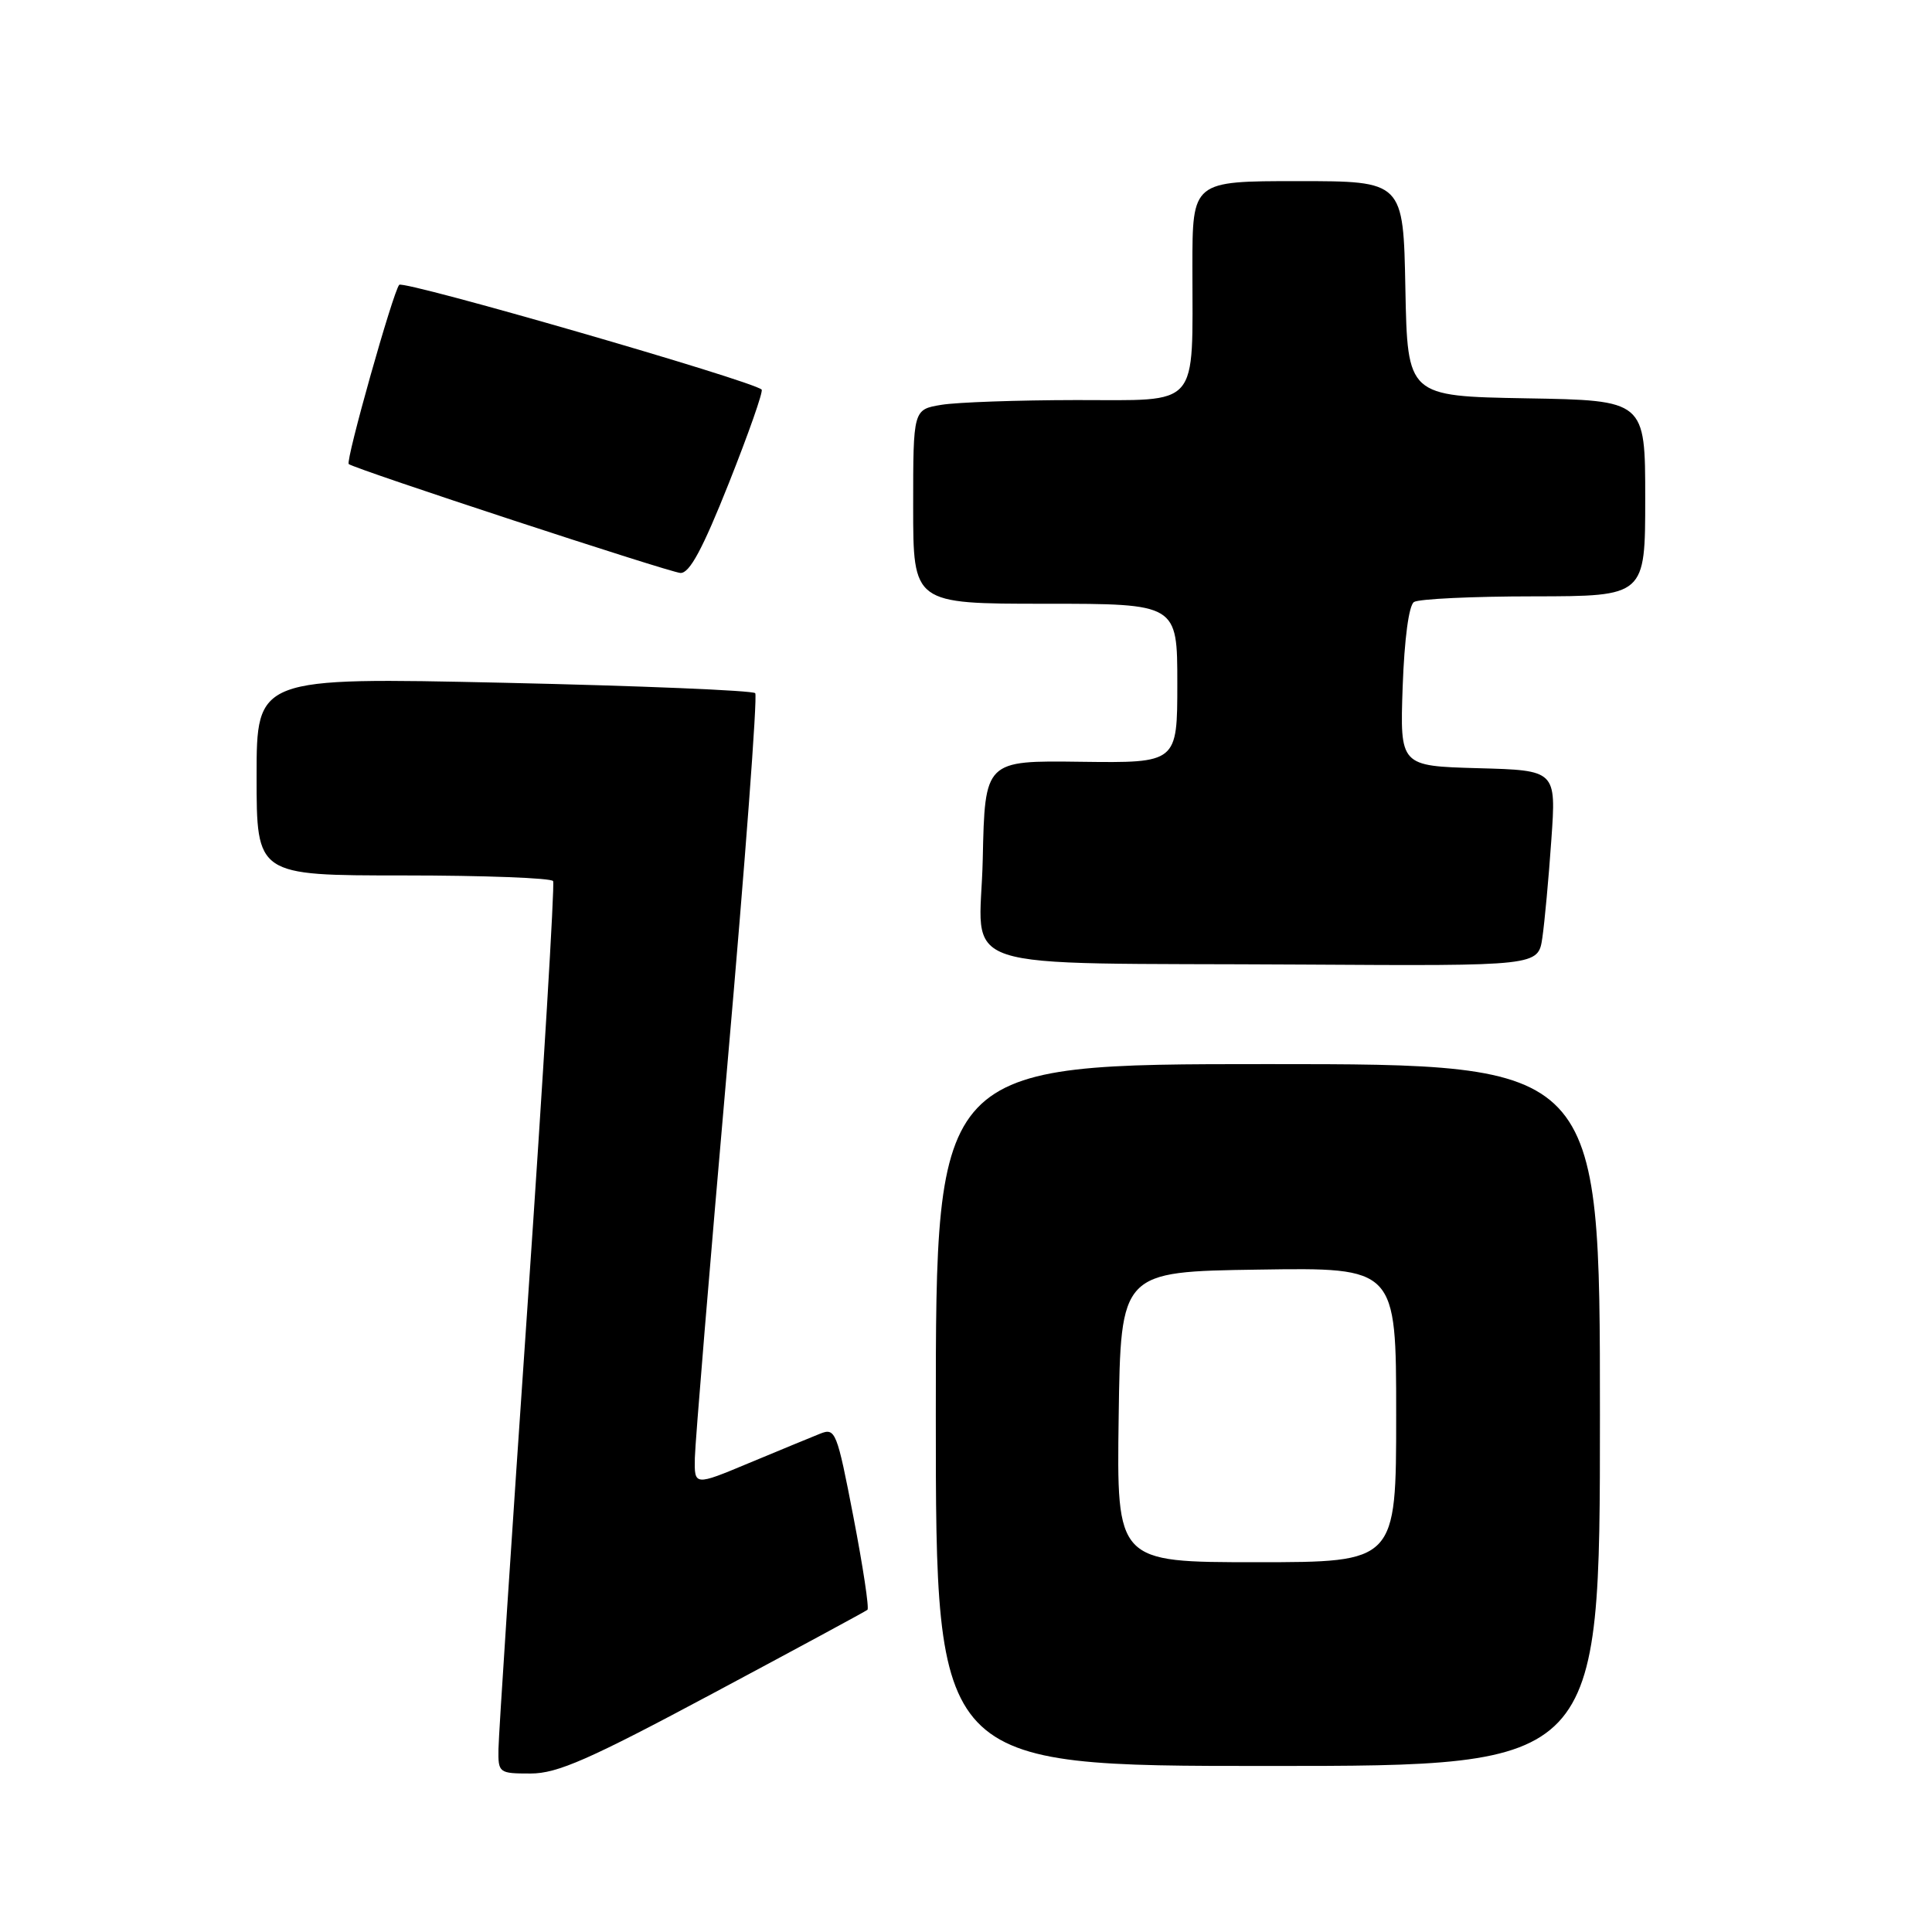 <?xml version="1.0" encoding="UTF-8" standalone="no"?>
<!DOCTYPE svg PUBLIC "-//W3C//DTD SVG 1.1//EN" "http://www.w3.org/Graphics/SVG/1.1/DTD/svg11.dtd" >
<svg xmlns="http://www.w3.org/2000/svg" xmlns:xlink="http://www.w3.org/1999/xlink" version="1.1" viewBox="0 0 256 256">
 <g >
 <path fill="currentColor"
d=" M 94.56 224.33 C 105.53 218.47 114.70 213.51 114.94 213.31 C 115.19 213.11 114.35 207.59 113.09 201.04 C 110.89 189.63 110.70 189.16 108.65 189.98 C 107.47 190.45 103.24 192.20 99.25 193.86 C 92.00 196.89 92.00 196.89 92.07 193.19 C 92.11 191.16 94.05 167.68 96.39 141.00 C 98.73 114.33 100.39 92.21 100.07 91.85 C 99.76 91.49 84.76 90.87 66.75 90.47 C 34.00 89.75 34.00 89.75 34.00 102.88 C 34.00 116.00 34.00 116.00 53.44 116.00 C 64.13 116.00 73.07 116.34 73.29 116.75 C 73.52 117.16 71.99 142.47 69.90 173.00 C 67.80 203.53 66.07 229.96 66.05 231.75 C 66.00 234.92 66.11 235.00 70.31 235.00 C 73.87 235.00 78.07 233.15 94.56 224.33 Z  M 212.00 187.50 C 212.00 141.00 212.00 141.00 168.00 141.00 C 124.00 141.00 124.00 141.00 124.00 187.50 C 124.00 234.00 124.00 234.00 168.00 234.00 C 212.00 234.00 212.00 234.00 212.00 187.50 Z  M 204.37 124.25 C 204.67 122.19 205.21 116.35 205.56 111.29 C 206.21 102.07 206.21 102.07 195.85 101.79 C 185.50 101.50 185.50 101.50 185.86 91.00 C 186.09 84.65 186.68 80.21 187.36 79.77 C 187.99 79.36 195.14 79.02 203.25 79.02 C 218.00 79.00 218.00 79.00 218.00 66.03 C 218.00 53.05 218.00 53.05 202.25 52.78 C 186.50 52.50 186.50 52.50 186.22 38.25 C 185.95 24.00 185.95 24.00 171.97 24.00 C 158.00 24.00 158.00 24.00 158.00 35.37 C 158.00 54.33 159.16 53.00 142.62 53.01 C 134.86 53.02 126.81 53.30 124.75 53.64 C 121.00 54.26 121.00 54.26 121.00 67.13 C 121.00 80.00 121.00 80.00 138.50 80.00 C 156.00 80.00 156.00 80.00 156.00 90.55 C 156.00 101.10 156.00 101.10 143.25 100.94 C 130.50 100.77 130.50 100.77 130.22 113.83 C 129.89 129.17 124.88 127.52 172.66 127.81 C 203.82 128.00 203.82 128.00 204.37 124.25 Z  M 96.58 64.01 C 99.20 57.41 101.16 51.84 100.92 51.62 C 99.65 50.44 53.50 37.11 52.90 37.74 C 52.10 38.59 45.75 61.12 46.21 61.49 C 47.03 62.16 88.74 75.85 90.16 75.92 C 91.37 75.98 93.10 72.76 96.58 64.01 Z  M 148.23 187.75 C 148.50 168.50 148.50 168.50 166.75 168.23 C 185.00 167.95 185.00 167.95 185.00 187.48 C 185.00 207.00 185.00 207.00 166.48 207.00 C 147.96 207.00 147.96 207.00 148.23 187.75 Z "/>
</g>
</svg>